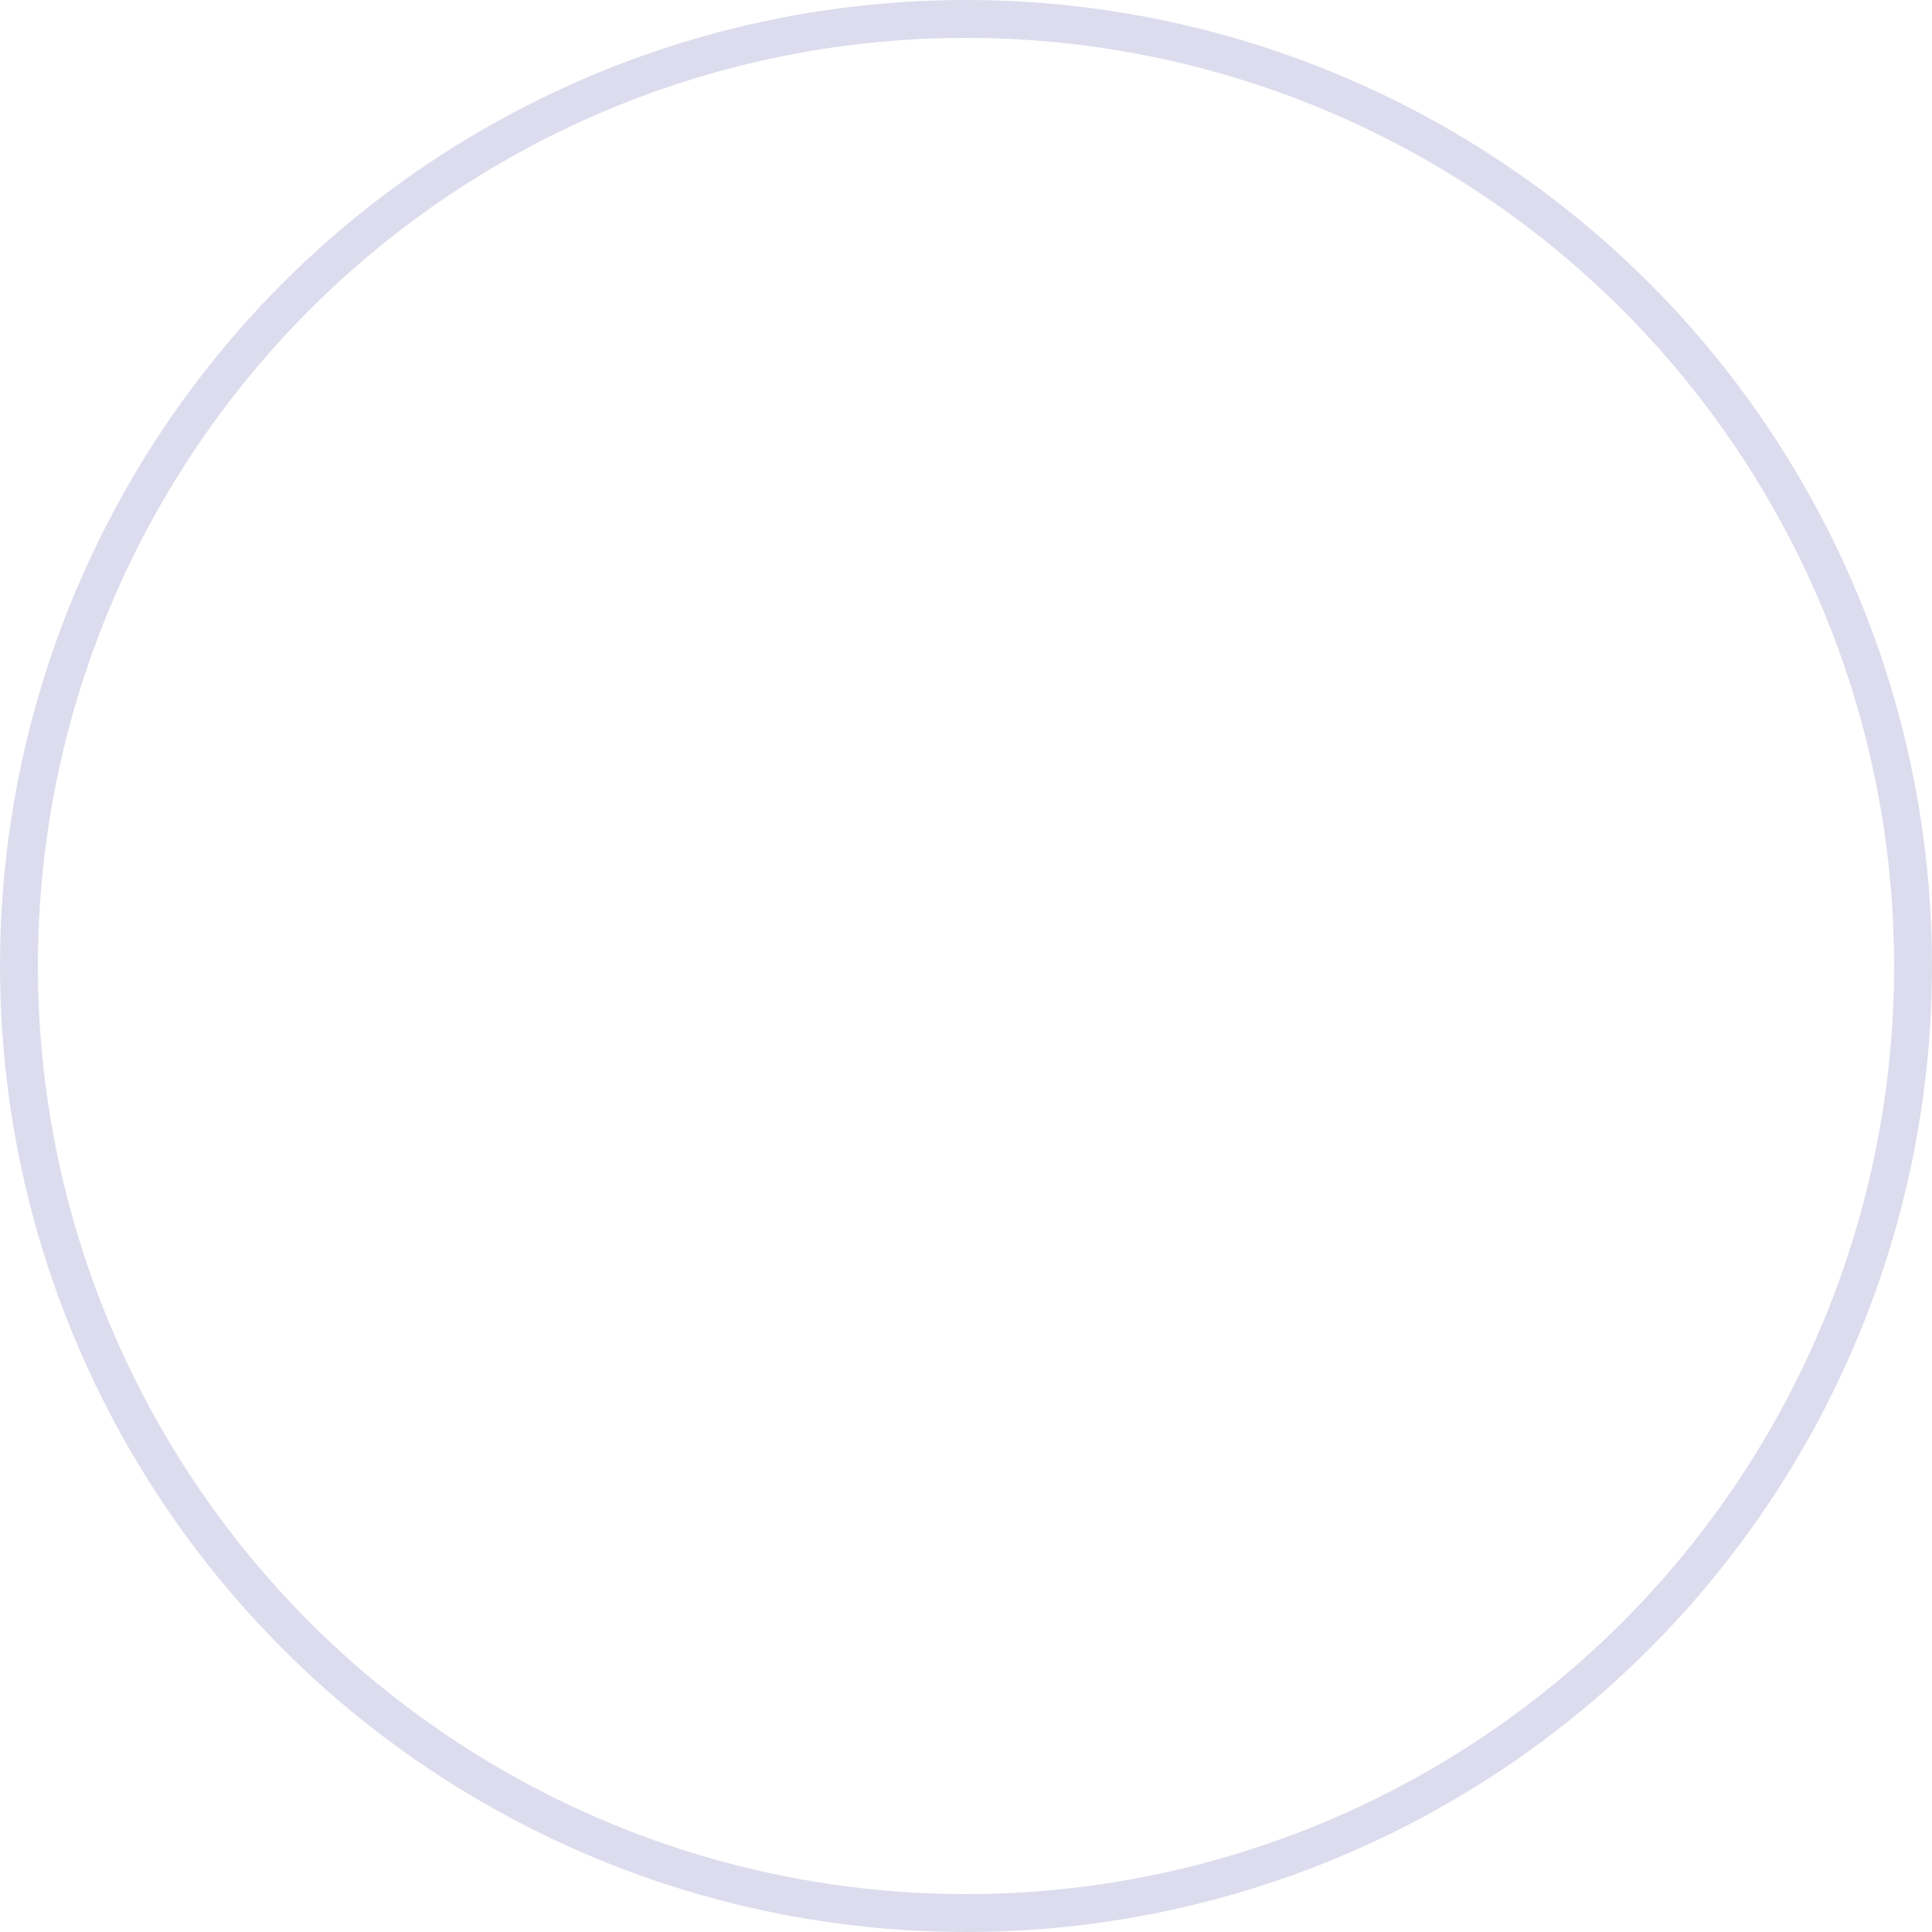 <svg xmlns="http://www.w3.org/2000/svg" width="51" height="51" viewBox="0 0 51 51">
  <circle id="Oval_Copy_5" data-name="Oval Copy 5" cx="25" cy="25" r="25" transform="translate(0.5 0.5)" fill="none" stroke="#dcdcee" stroke-miterlimit="10" stroke-width="1"/>
</svg>
